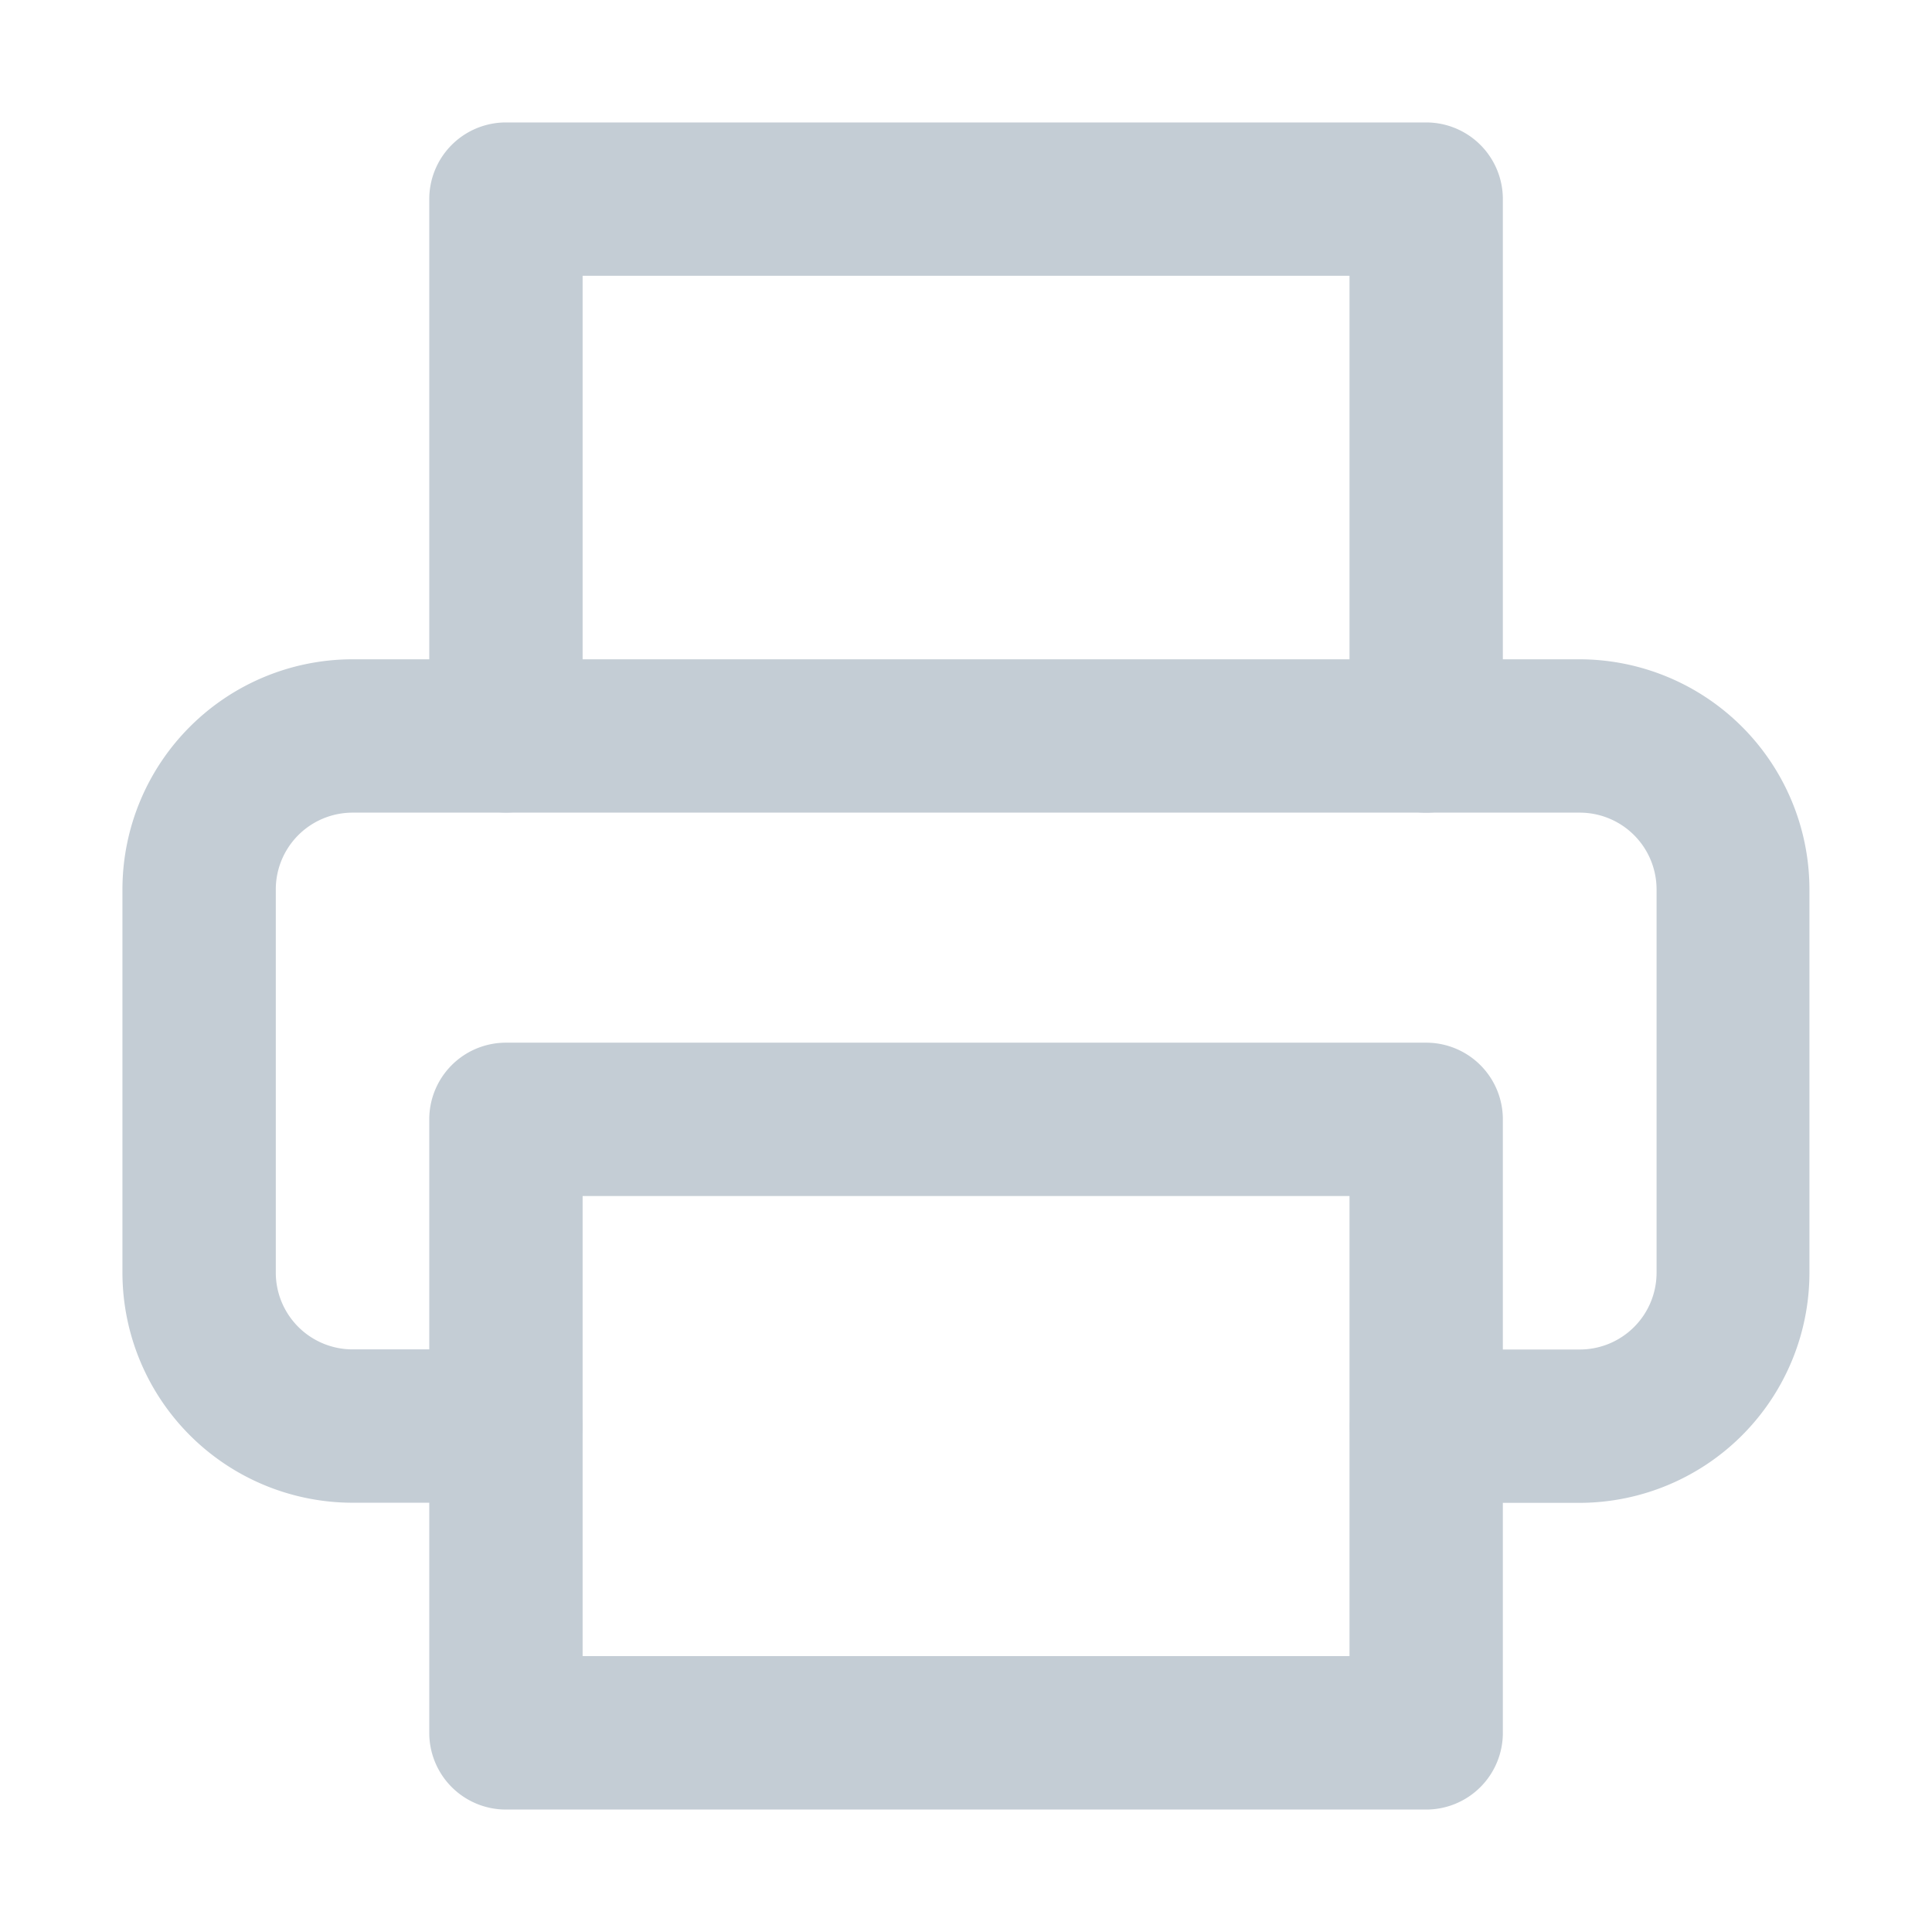 <svg xmlns="http://www.w3.org/2000/svg" width="16" height="16" viewBox="0 0 16 16"><g transform="translate(0.592 1)"><rect width="16" height="16" transform="translate(-0.592 -1)" fill="rgba(116,202,0,0)" opacity="0.3"/><path d="M13.256,6.716a.635.635,0,0,1-.635-.635V2.27H6.27v3.81a.635.635,0,1,1-1.27,0V1.635A.635.635,0,0,1,5.635,1h7.621a.635.635,0,0,1,.635.635V6.081A.635.635,0,0,1,13.256,6.716Z" transform="translate(-2.037 -0.986)" fill="#c4cdd5"/><path d="M13.066,14.986H11.8a.635.635,0,0,1,0-1.27h1.27a.636.636,0,0,0,.635-.635V9.905a.636.636,0,0,0-.635-.635H2.905a.636.636,0,0,0-.635.635v3.175a.636.636,0,0,0,.635.635h1.27a.635.635,0,0,1,0,1.27H2.905A1.907,1.907,0,0,1,1,13.081V9.905A1.907,1.907,0,0,1,2.905,8H13.066a1.907,1.907,0,0,1,1.905,1.905v3.175A1.907,1.907,0,0,1,13.066,14.986Z" transform="translate(-0.578 -3.54)" fill="#c4cdd5"/><path d="M-.365-1H7.256a.635.635,0,0,1,.635.635V4.716a.635.635,0,0,1-.635.635H-.365A.635.635,0,0,1-1,4.716V-.365A.635.635,0,0,1-.365-1ZM6.621.27H.27v3.81H6.621Z" transform="translate(3.963 8.635)" fill="#c4cdd5"/></g></svg>